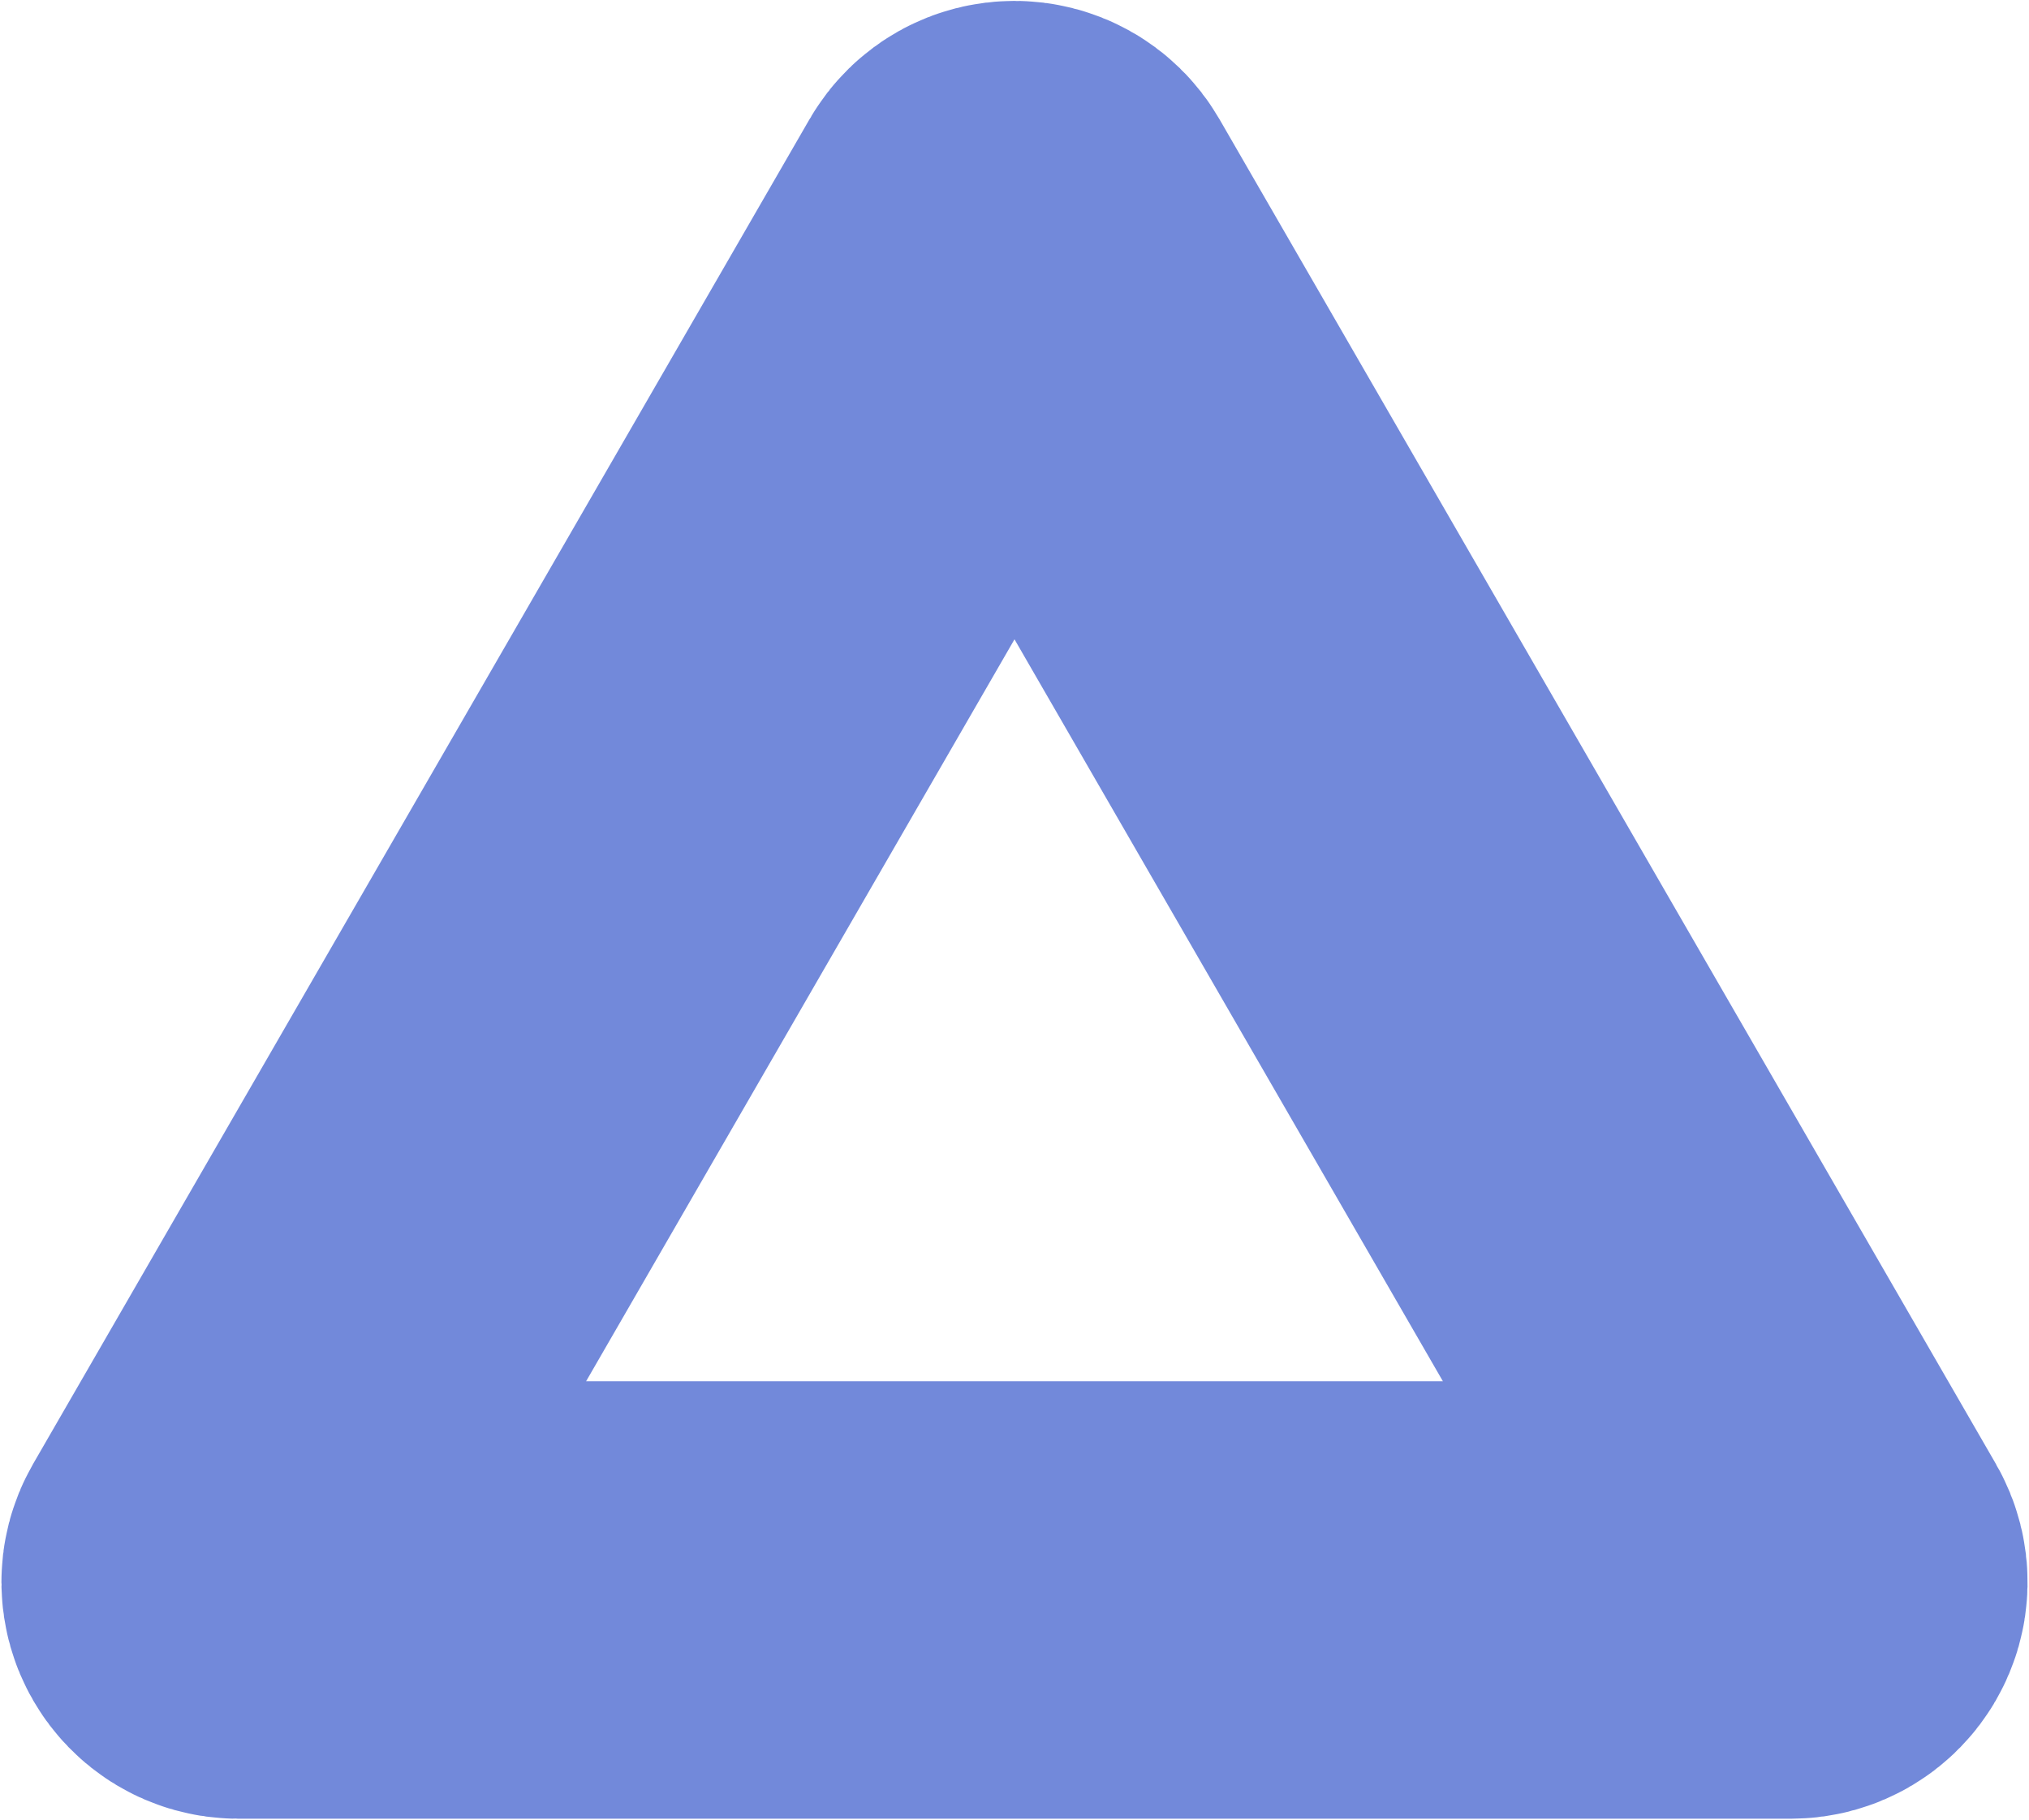 <svg width="1136" height="1019" viewBox="0 0 1136 1019" fill="none" xmlns="http://www.w3.org/2000/svg">
<path d="M559.34 128.003C563.188 121.335 572.812 121.335 576.661 128.003L1011.34 881.001C1015.19 887.667 1010.38 896 1002.68 896H133.319C125.622 896 120.81 887.667 124.659 881.001L559.34 128.003Z" stroke="#7289DA" stroke-width="245"/>
</svg>
